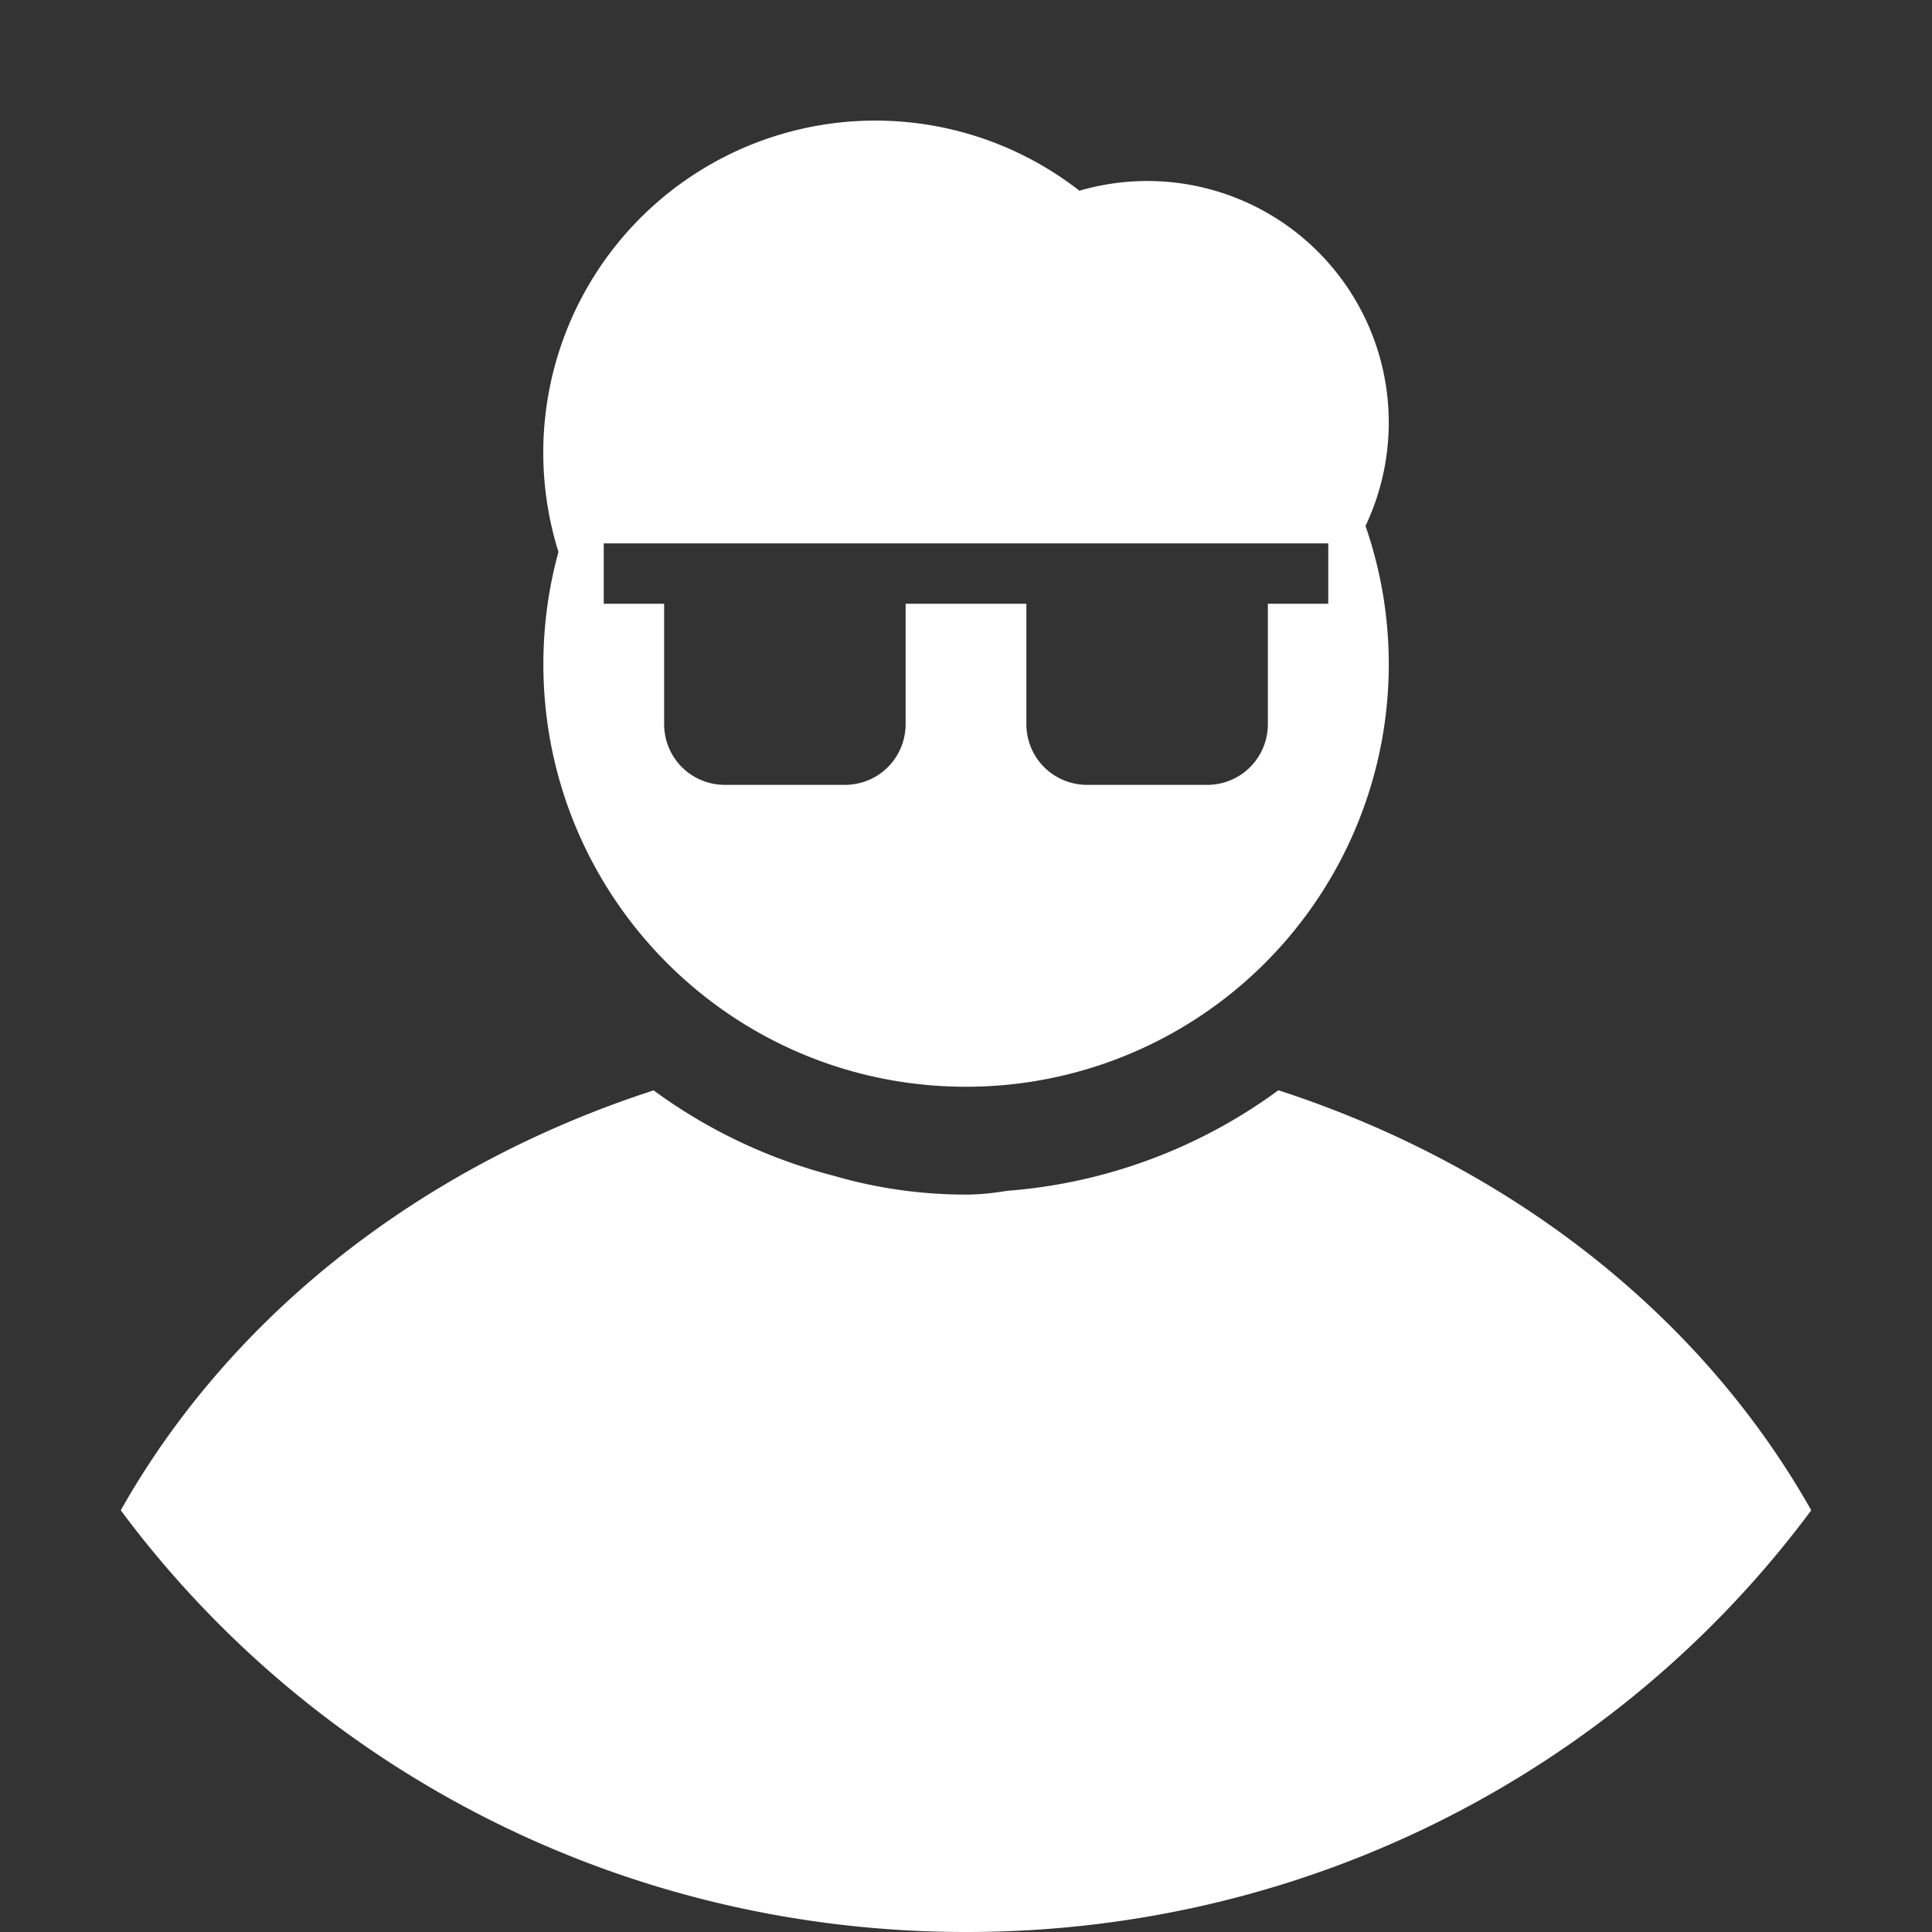<svg width="32" height="32" viewBox="0 0 32 32" xmlns="http://www.w3.org/2000/svg"><rect x="0" y="0" width="32" height="32" fill="#333333" stroke="none"/><title>icon l/customers</title><g fill="#FFF" fill-rule="evenodd"><path d="M16.678 19.724c-.237.04-.466.062-.68.062-.763 0-1.497-.11-2.19-.312a8.71 8.71 0 0 1-2.982-1.414C6.99 19.305 3.83 21.774 2 25.015 5.143 29.245 10.235 32 16.006 32c5.76 0 10.855-2.755 13.994-6.985-1.829-3.24-4.988-5.71-8.826-6.957a8.706 8.706 0 0 1-4.496 1.666zM9.25 9.142a5.5 5.5 0 0 1 8.629-5.983 4 4 0 0 1 4.738 5.552A6.998 6.998 0 0 1 16 18c-3.87 0-7-3.13-7-7 0-.643.087-1.266.25-1.858zM17 10v1.99c0 .567.452 1.01 1.01 1.01h1.98c.567 0 1.01-.452 1.01-1.01v-1.98V10h1V9H10v1h1v1.99c0 .567.452 1.01 1.01 1.01h1.98c.567 0 1.01-.452 1.01-1.01v-1.98V10h2z"/></g></svg>